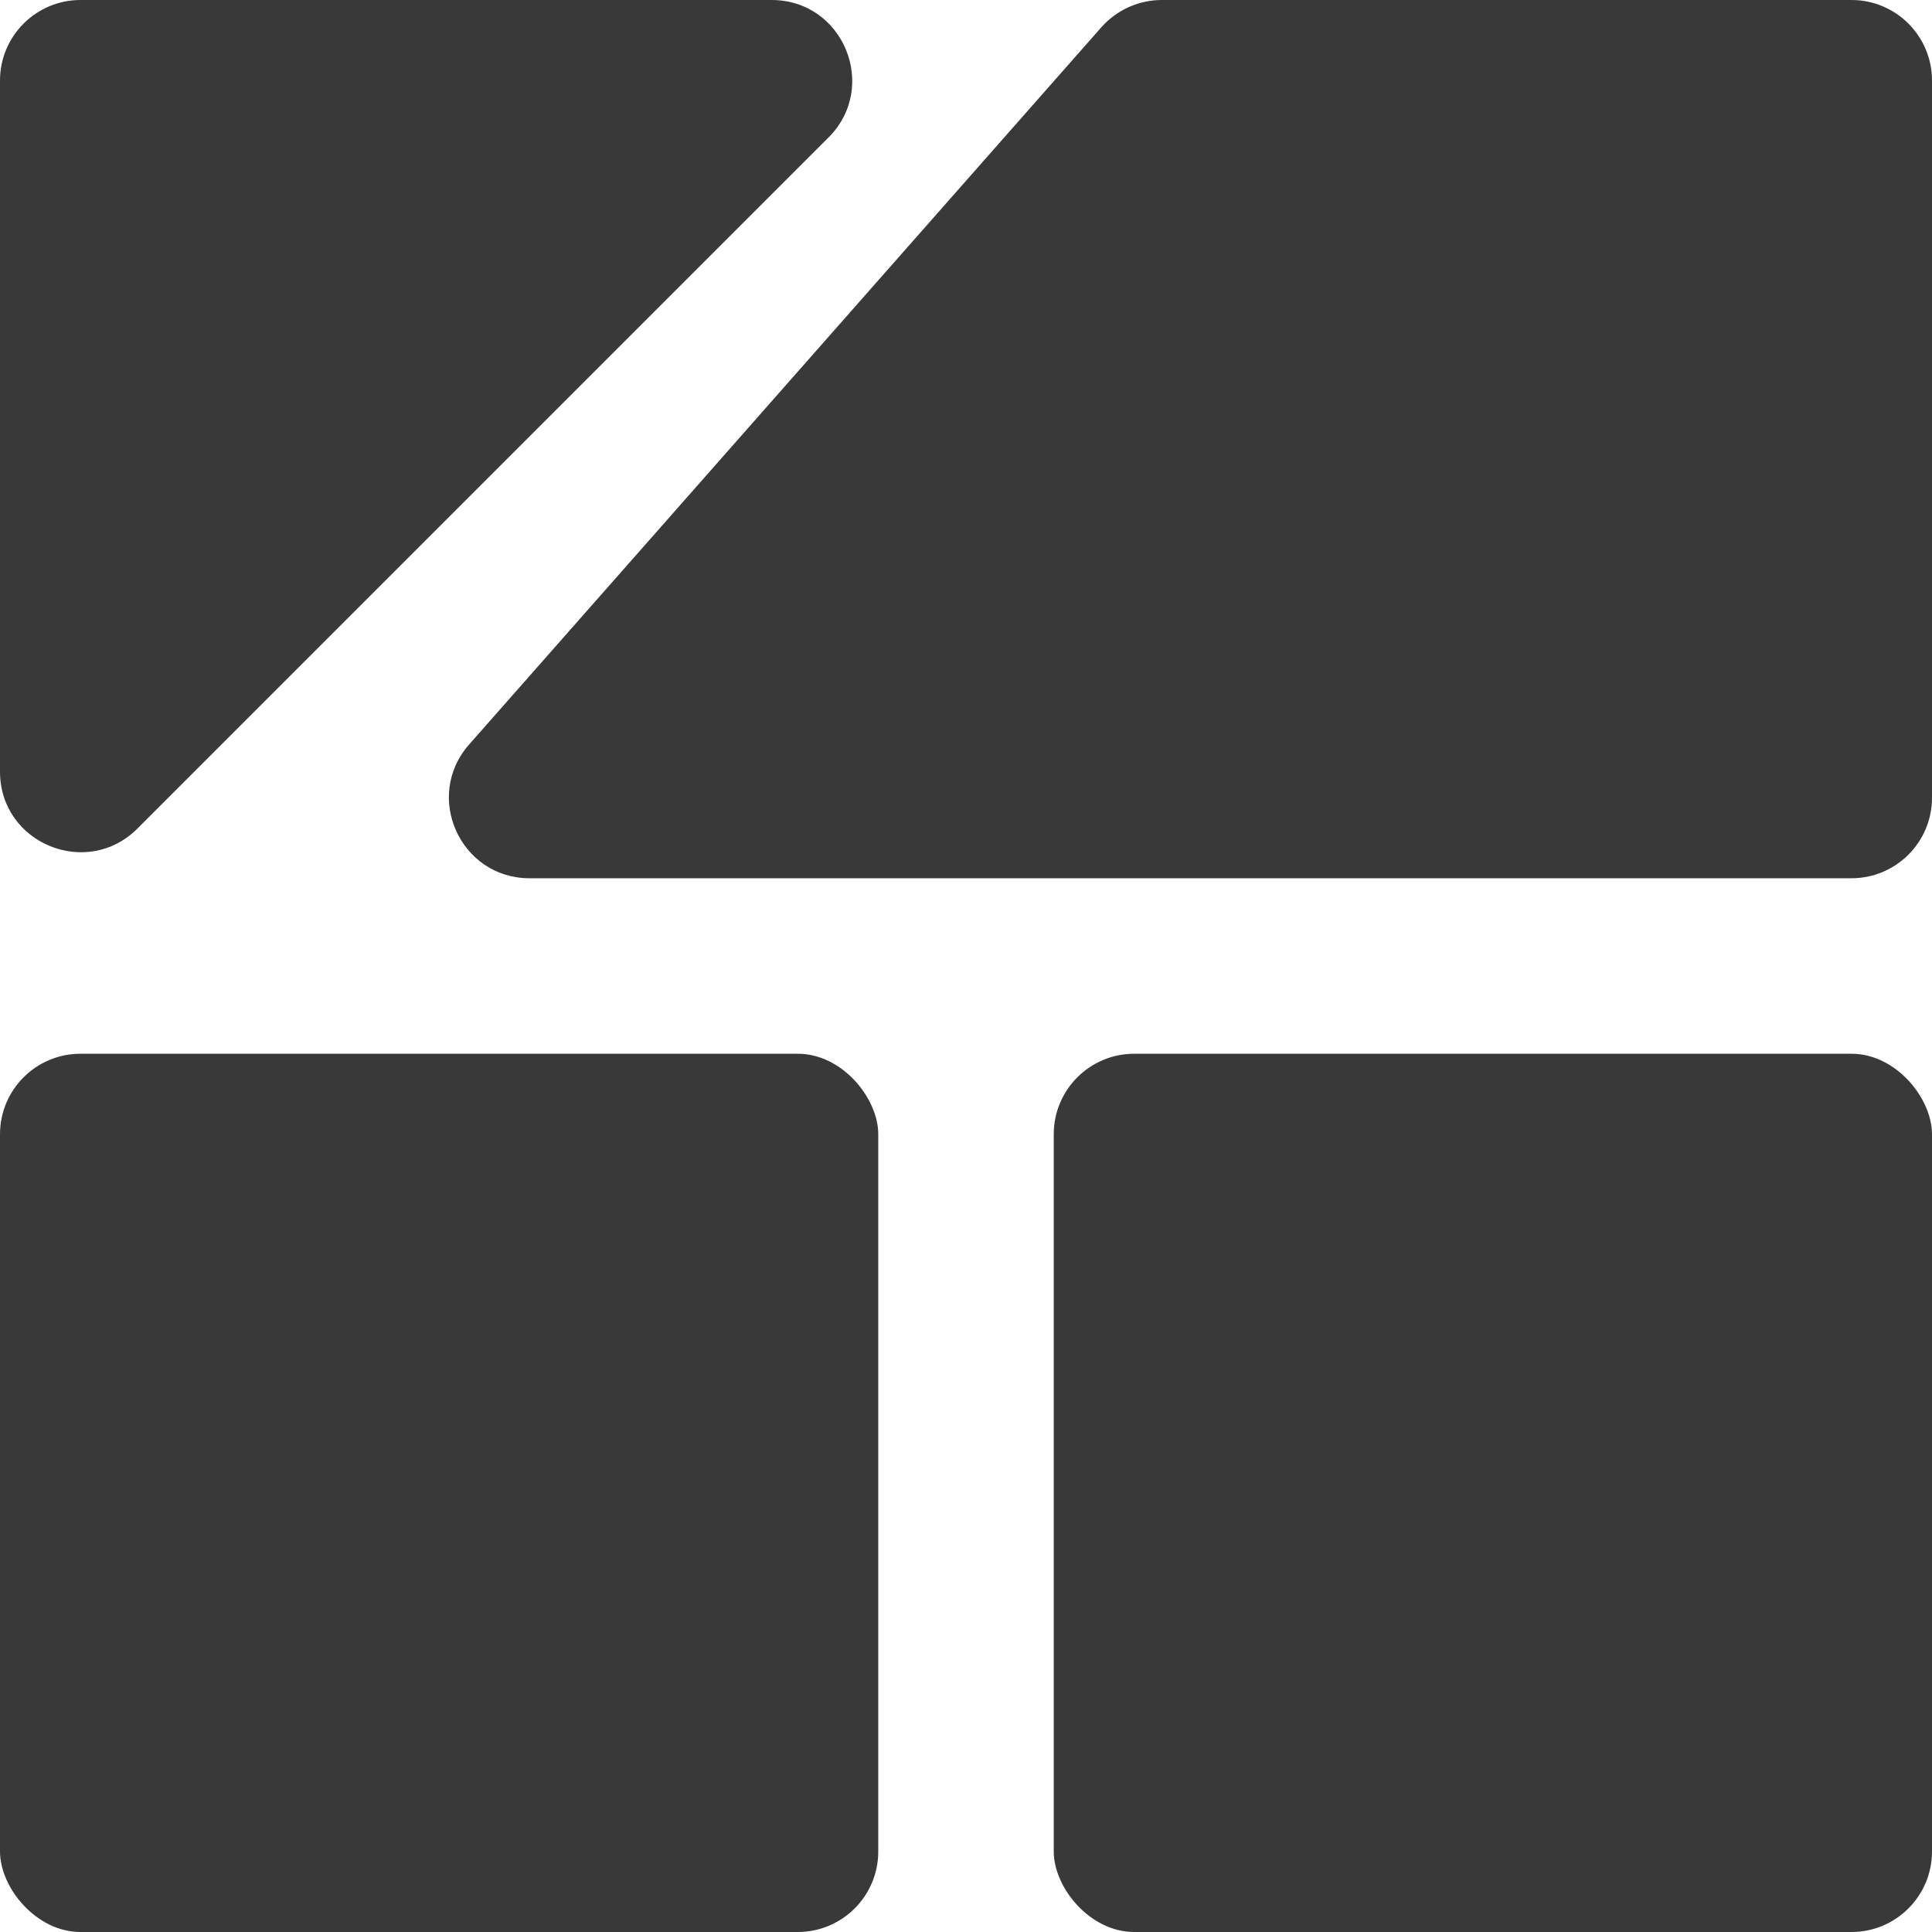 <svg width="12" height="12" viewBox="0 0 12 12" fill="none" xmlns="http://www.w3.org/2000/svg">
<rect y="6.545" width="5.455" height="5.455" rx="0.5" fill="#393939"/>
<rect x="6.545" y="6.545" width="5.455" height="5.455" rx="0.5" fill="#393939"/>
<path d="M6.841 0.169C6.936 0.062 7.073 0 7.216 0H11.5C11.776 0 12 0.224 12 0.5V4.955C12 5.231 11.776 5.455 11.5 5.455H3.289C2.859 5.455 2.629 4.947 2.914 4.624L6.841 0.169Z" fill="#393939"/>
<path d="M0 0.5C0 0.224 0.224 0 0.5 0H4.793C5.238 0 5.461 0.539 5.146 0.854L0.854 5.146C0.539 5.461 0 5.238 0 4.793V0.5Z" fill="#393939"/>
</svg>
